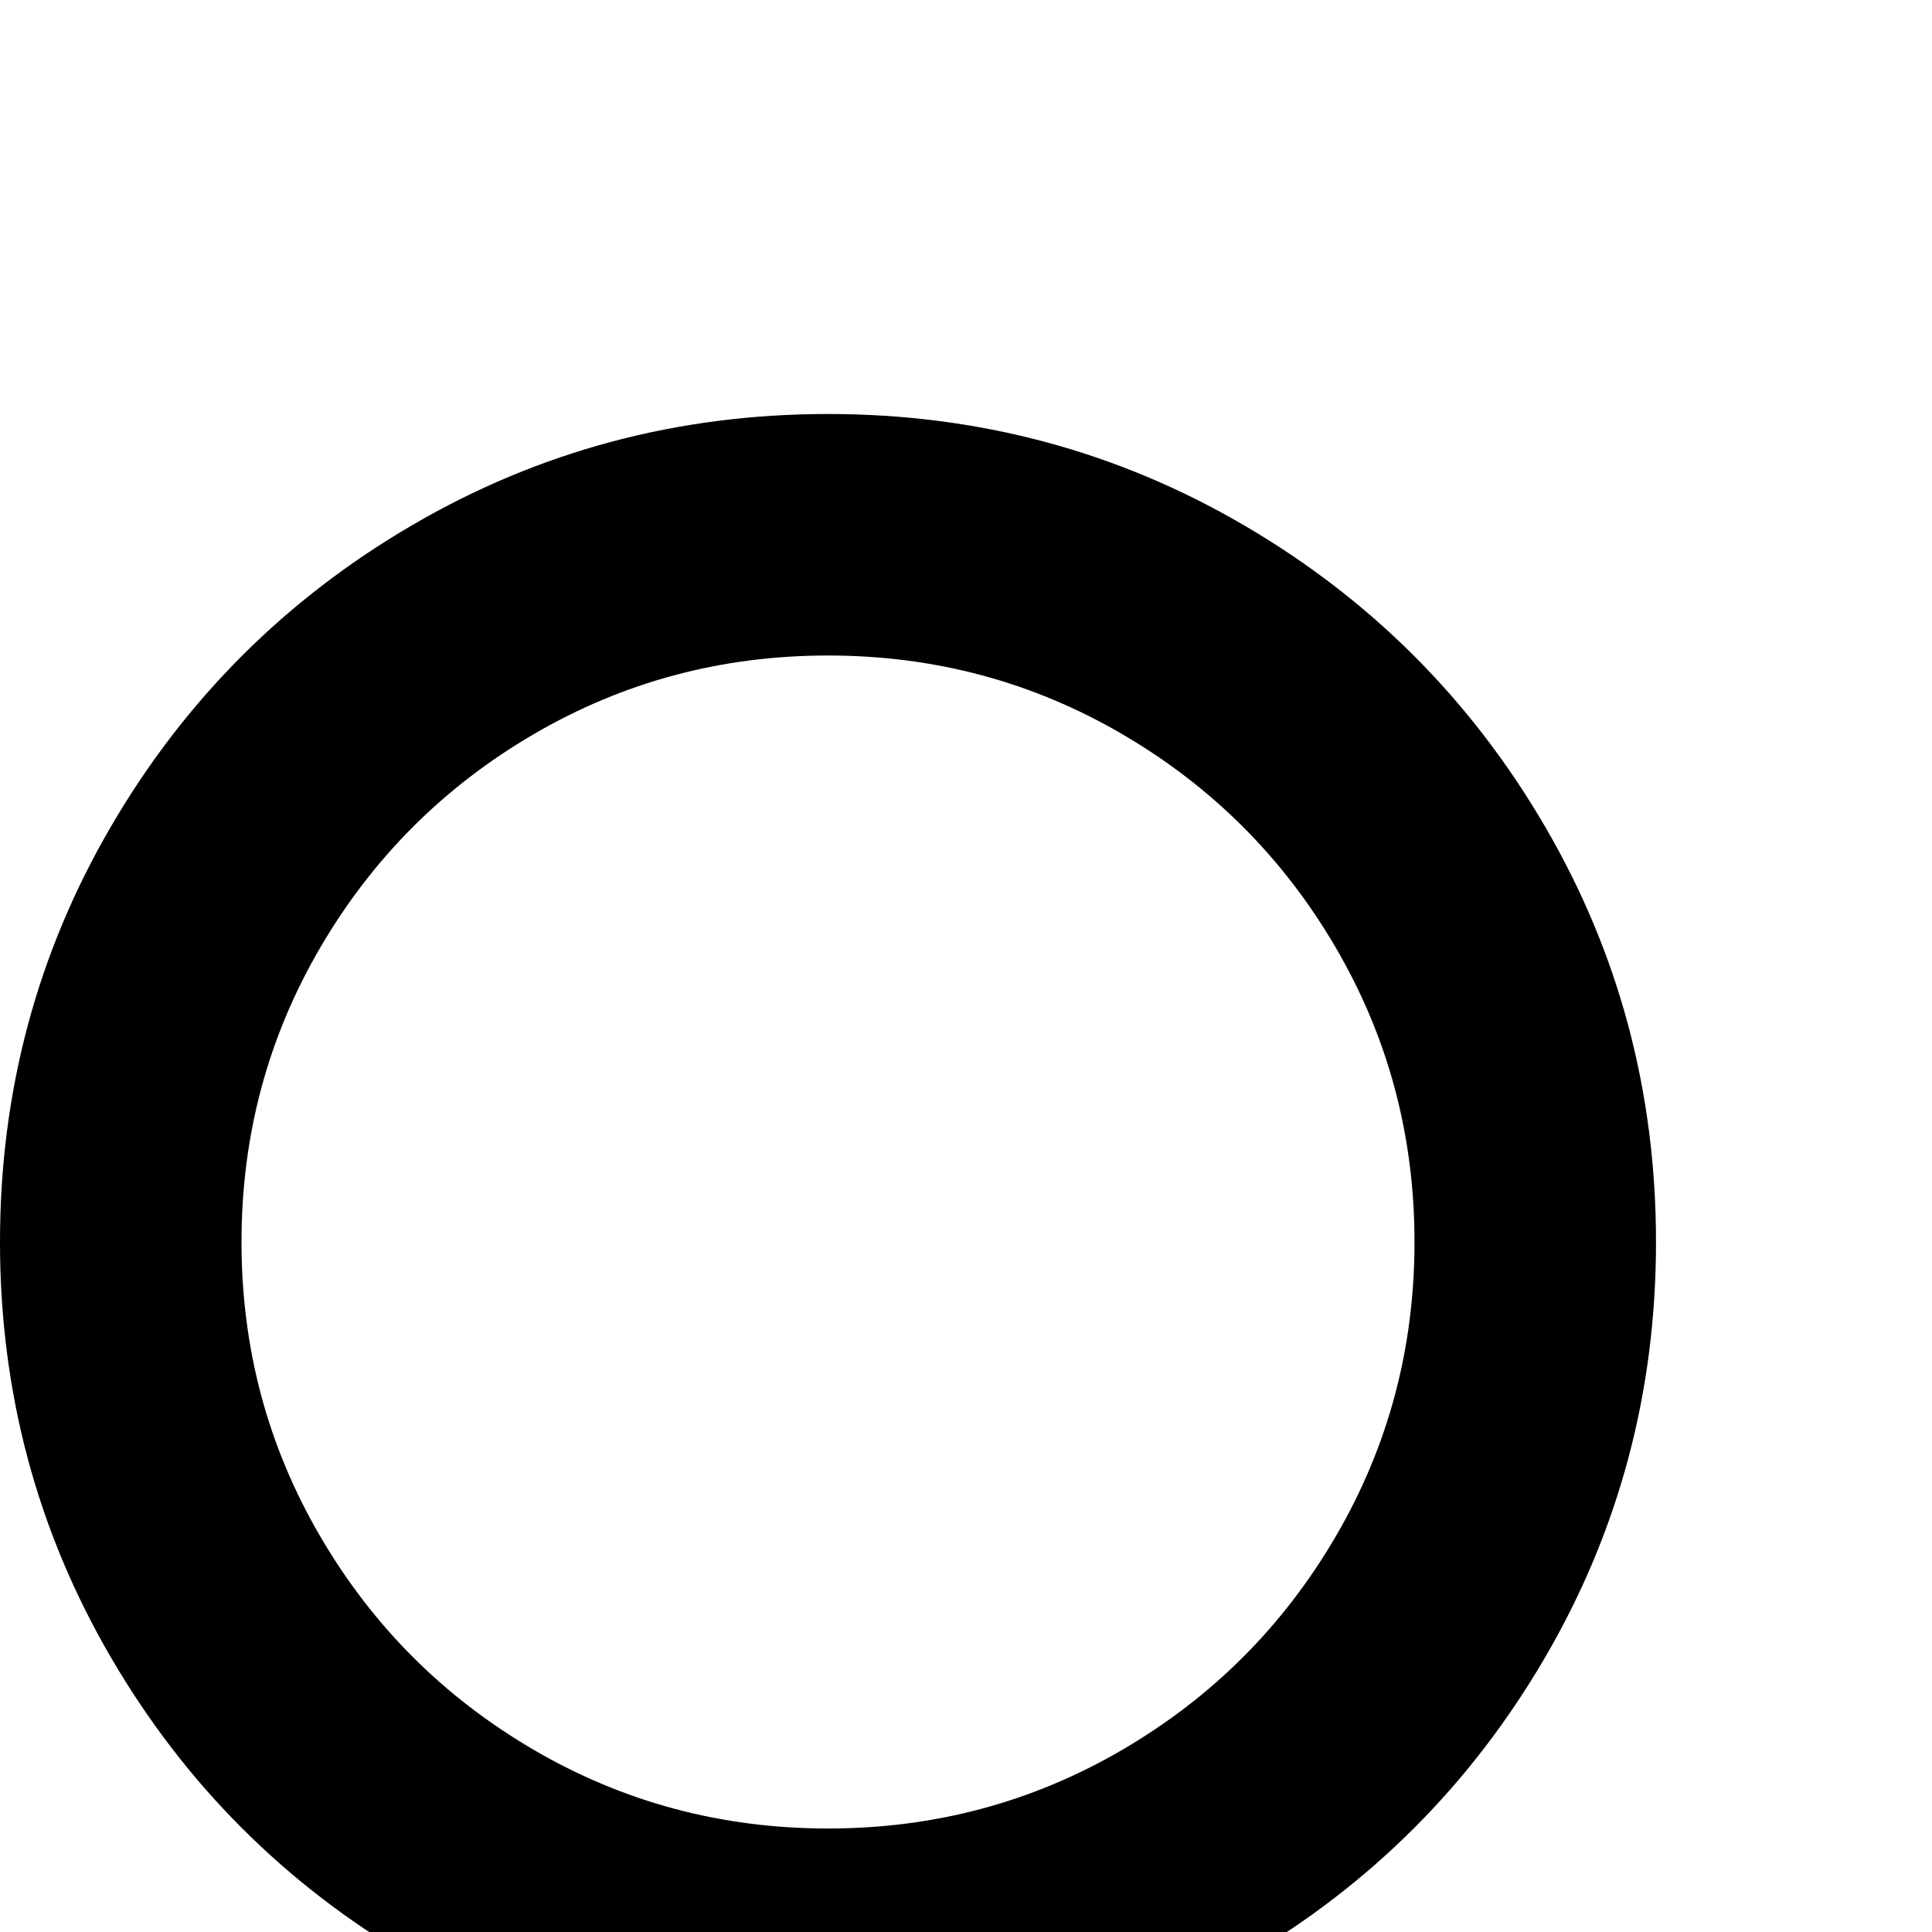 <?xml version="1.0" standalone="no"?>
<!DOCTYPE svg PUBLIC "-//W3C//DTD SVG 1.1//EN" "http://www.w3.org/Graphics/SVG/1.1/DTD/svg11.dtd" >
<svg viewBox="0 -256 1792 1792">
  <g transform="matrix(1 0 0 -1 0 1536)">
   <path fill="currentColor"
d="M768 1184q-148 0 -273 -73t-198 -198t-73 -273t73 -273t198 -198t273 -73t273 73t198 198t73 273t-73 273t-198 198t-273 73zM1536 640q0 -209 -103 -385.5t-279.5 -279.5t-385.5 -103t-385.5 103t-279.5 279.5t-103 385.5t103 385.5t279.5 279.5t385.5 103t385.5 -103
t279.5 -279.5t103 -385.5z" />
  </g>

</svg>
